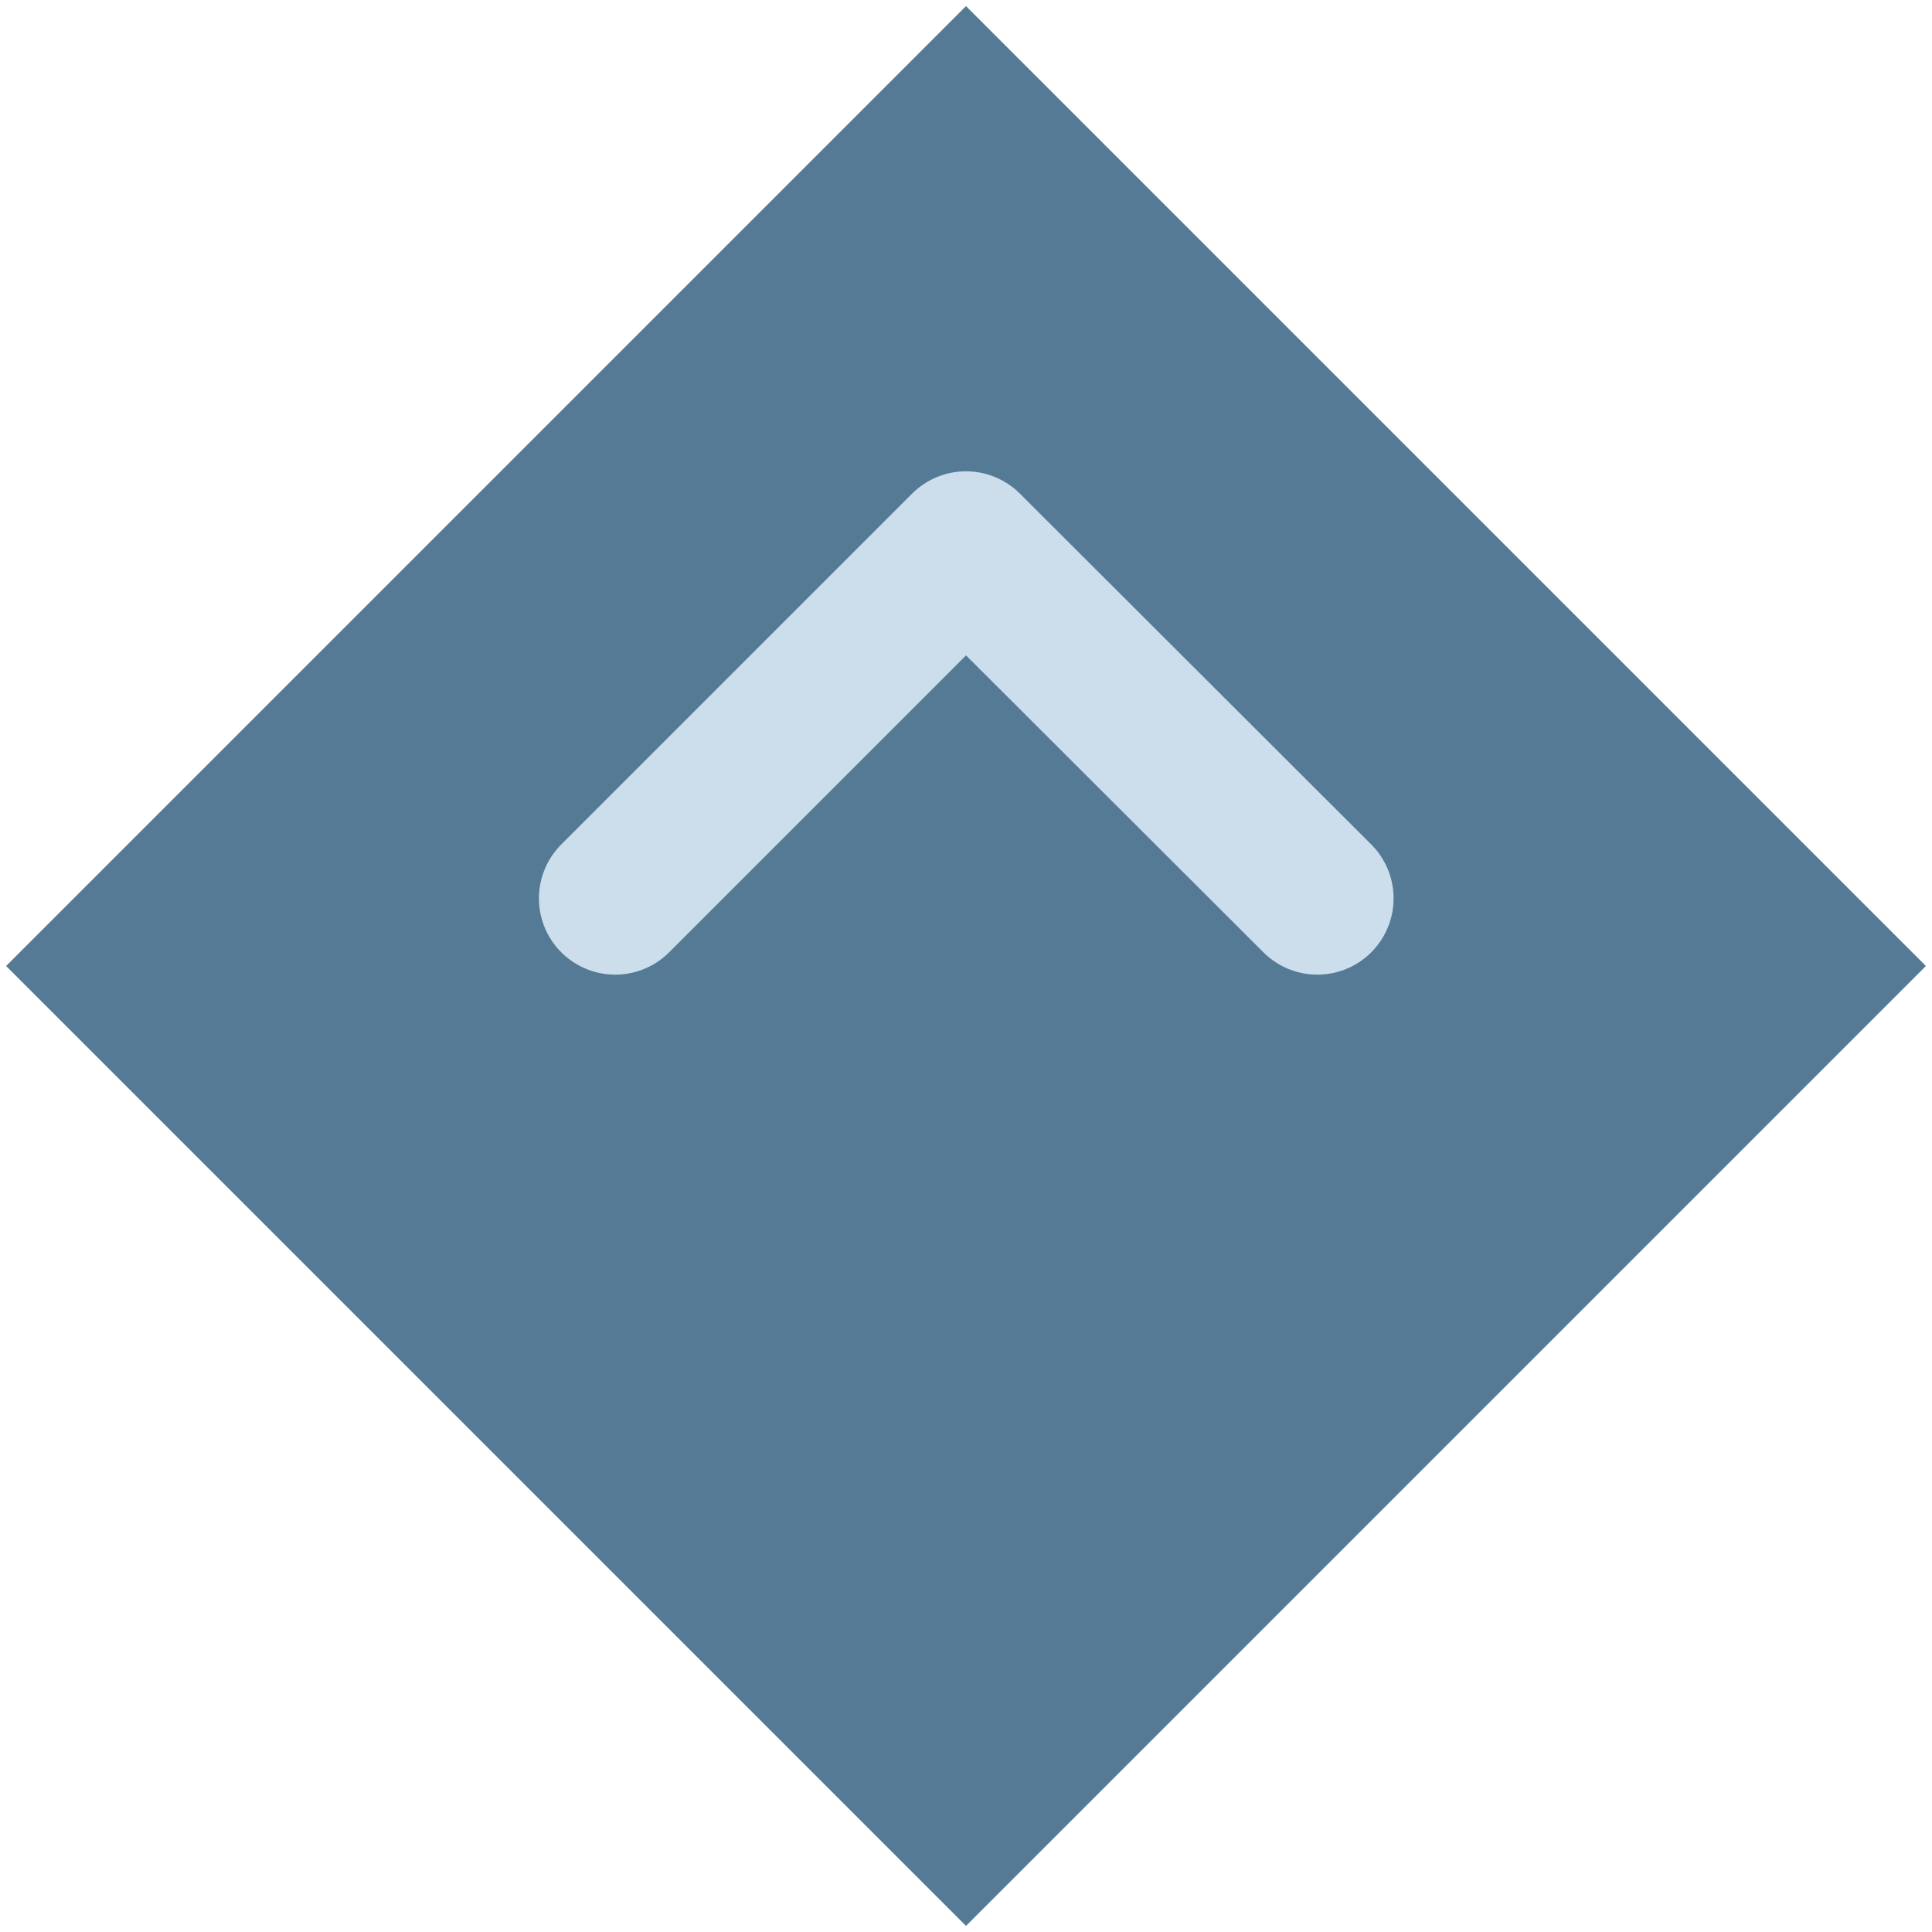 <svg id="SvgjsSvg1133" xmlns="http://www.w3.org/2000/svg" version="1.1" xmlns:xlink="http://www.w3.org/1999/xlink" xmlns:svgjs="http://svgjs.com/svgjs" width="38" height="38" viewBox="0 0 38 38"><title>Прямоугольник 1 копия 34</title><desc>Created with Avocode.</desc><defs id="SvgjsDefs1134"></defs><path id="SvgjsPath1135" d="M1101 5543.12L1119.88 5562L1101 5580.88L1082.12 5562Z " fill="#557a95" fill-opacity="1" transform="matrix(1,0,0,1,-1082,-5543)"></path><path id="SvgjsPath1136" d="M1094.1 5560.67L1101 5553.77L1107.91 5560.67 " fill-opacity="0" fill="#ffffff" stroke-dasharray="0" stroke-linejoin="round" stroke-linecap="round" stroke-opacity="1" stroke="#ccdeeb" stroke-miterlimit="50" stroke-width="3" transform="matrix(1,0,0,1,-1082,-5543)"></path></svg>